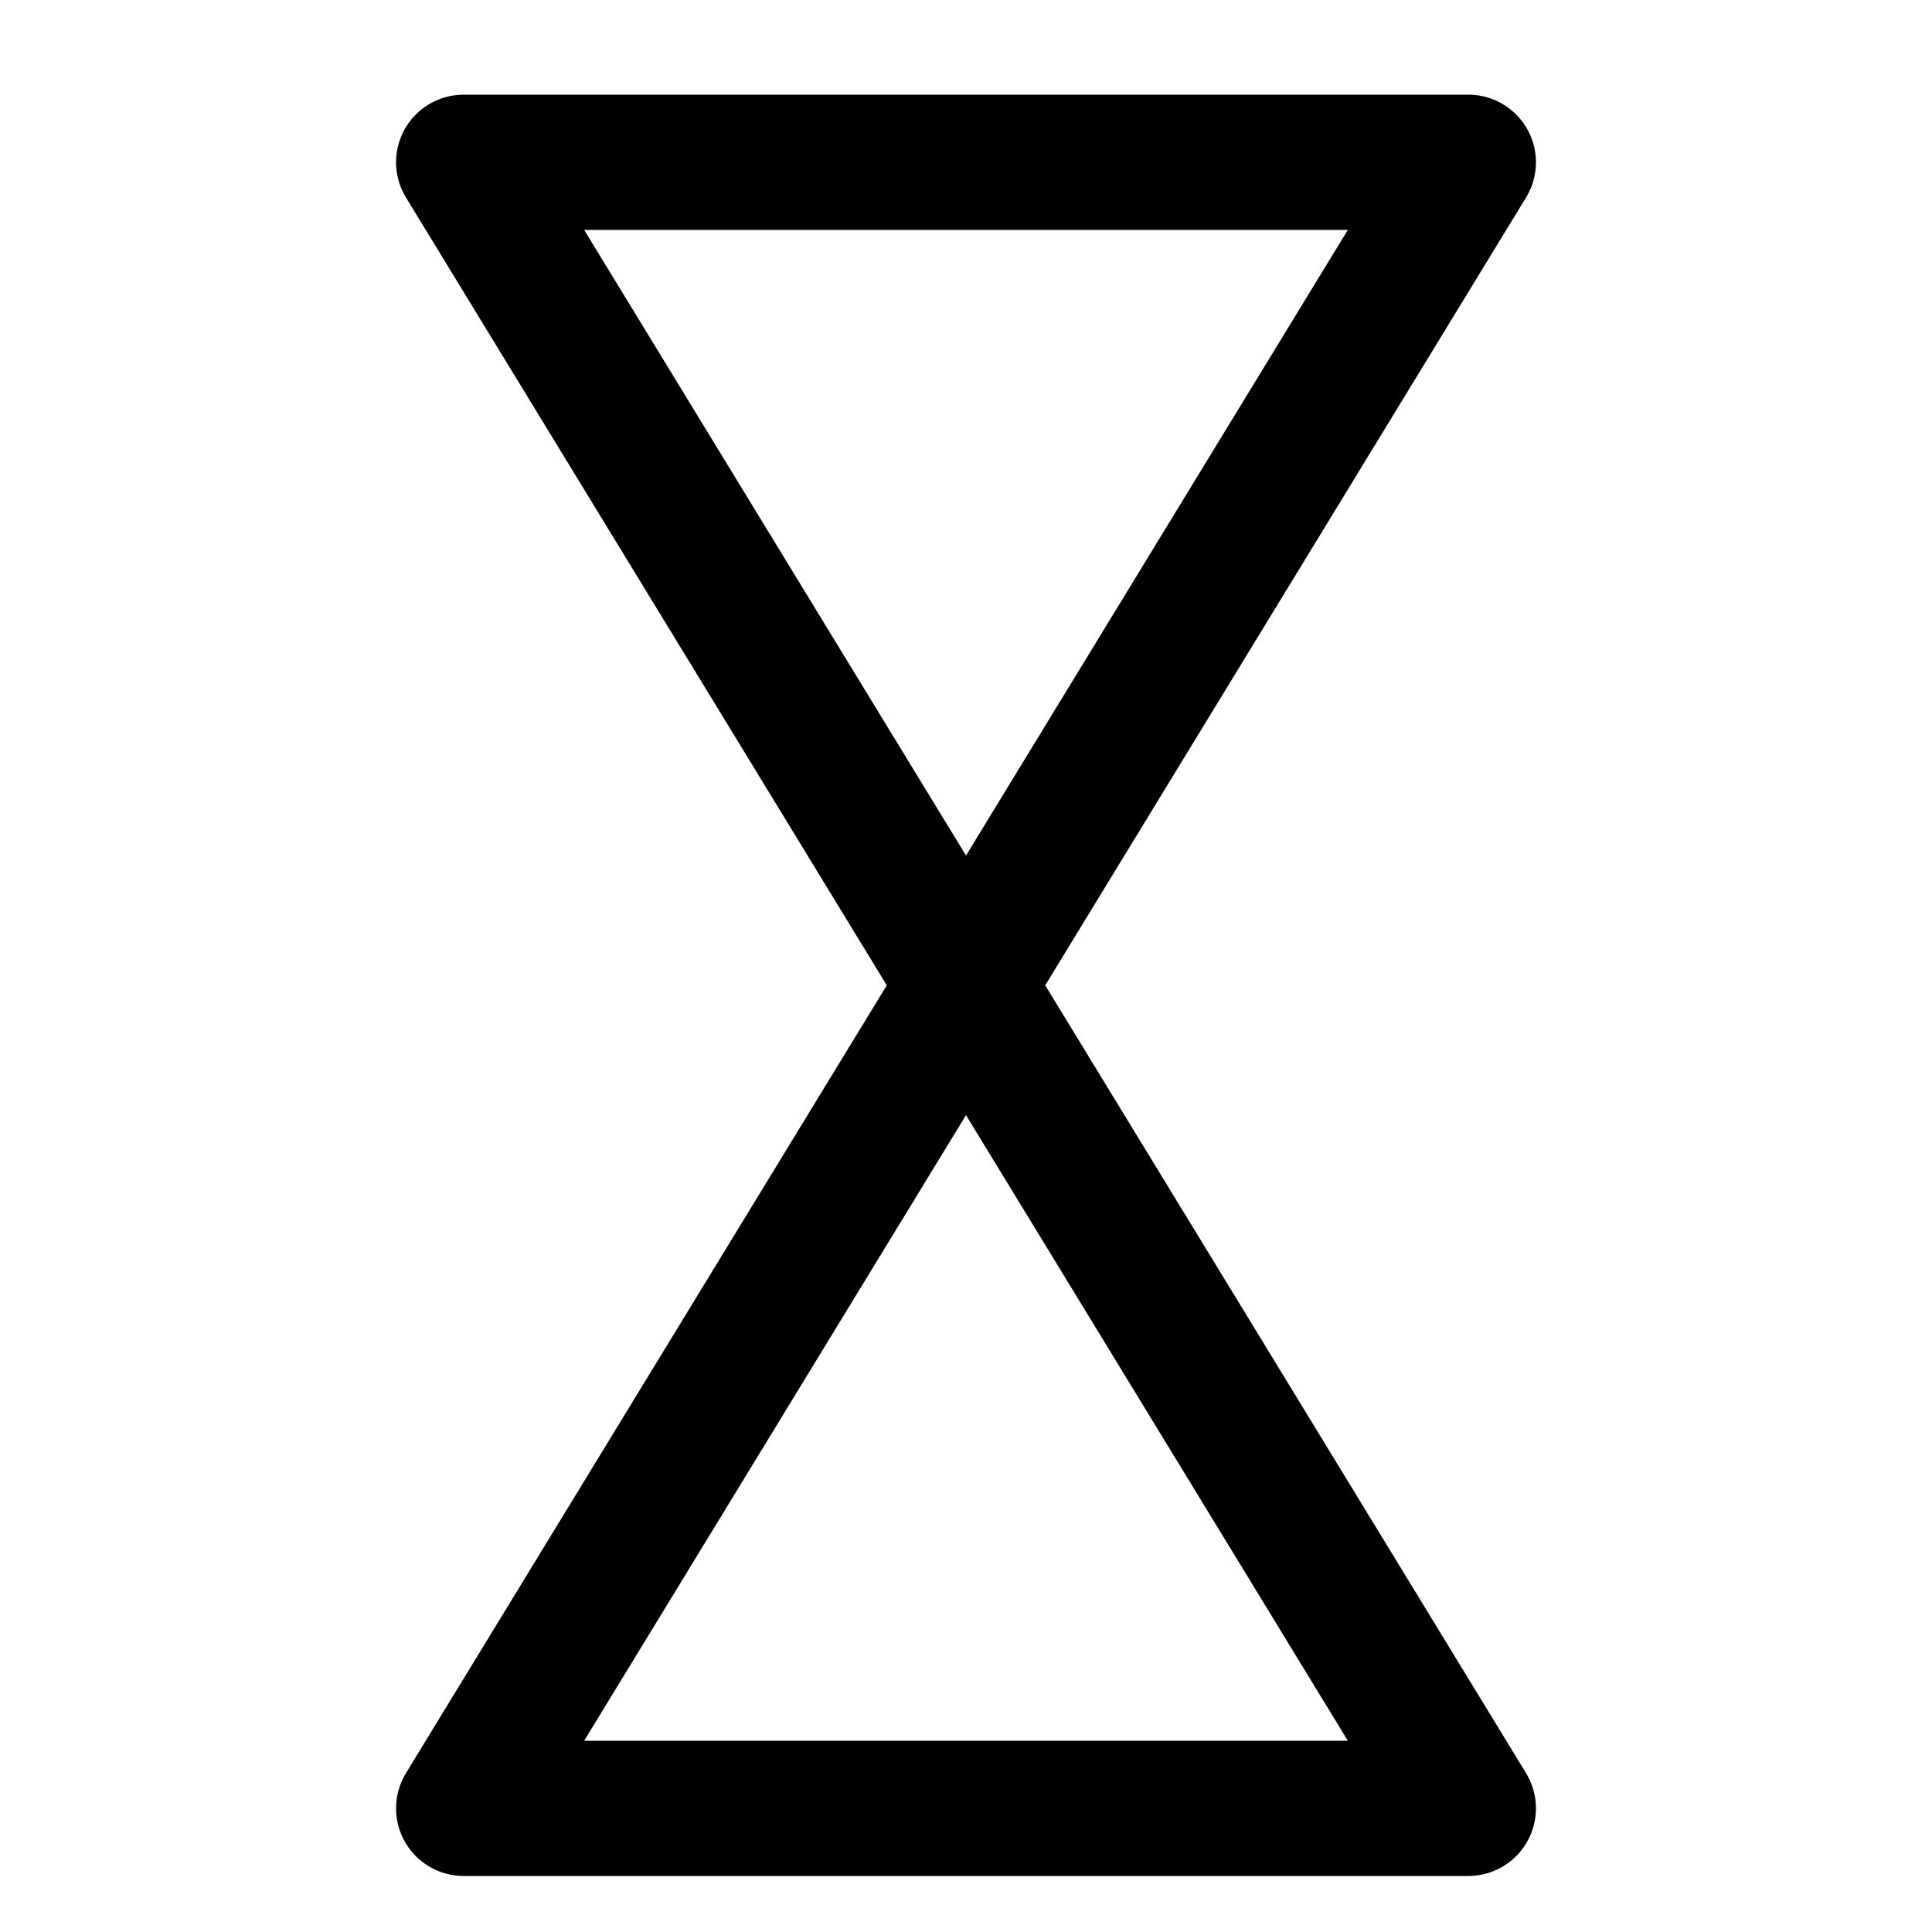 <svg xmlns="http://www.w3.org/2000/svg" version="1.1" xmlns:xlink="http://www.w3.org/1999/xlink" xmlns:svgjs="http://svgjs.dev/svgjs" viewBox="0 0 100 100">
	<path d="M 24 93.6 H 76 L 24 8.4 H 76 z"  stroke-width="7" stroke="black" stroke-linejoin="round" fill="none"></path>
</svg>